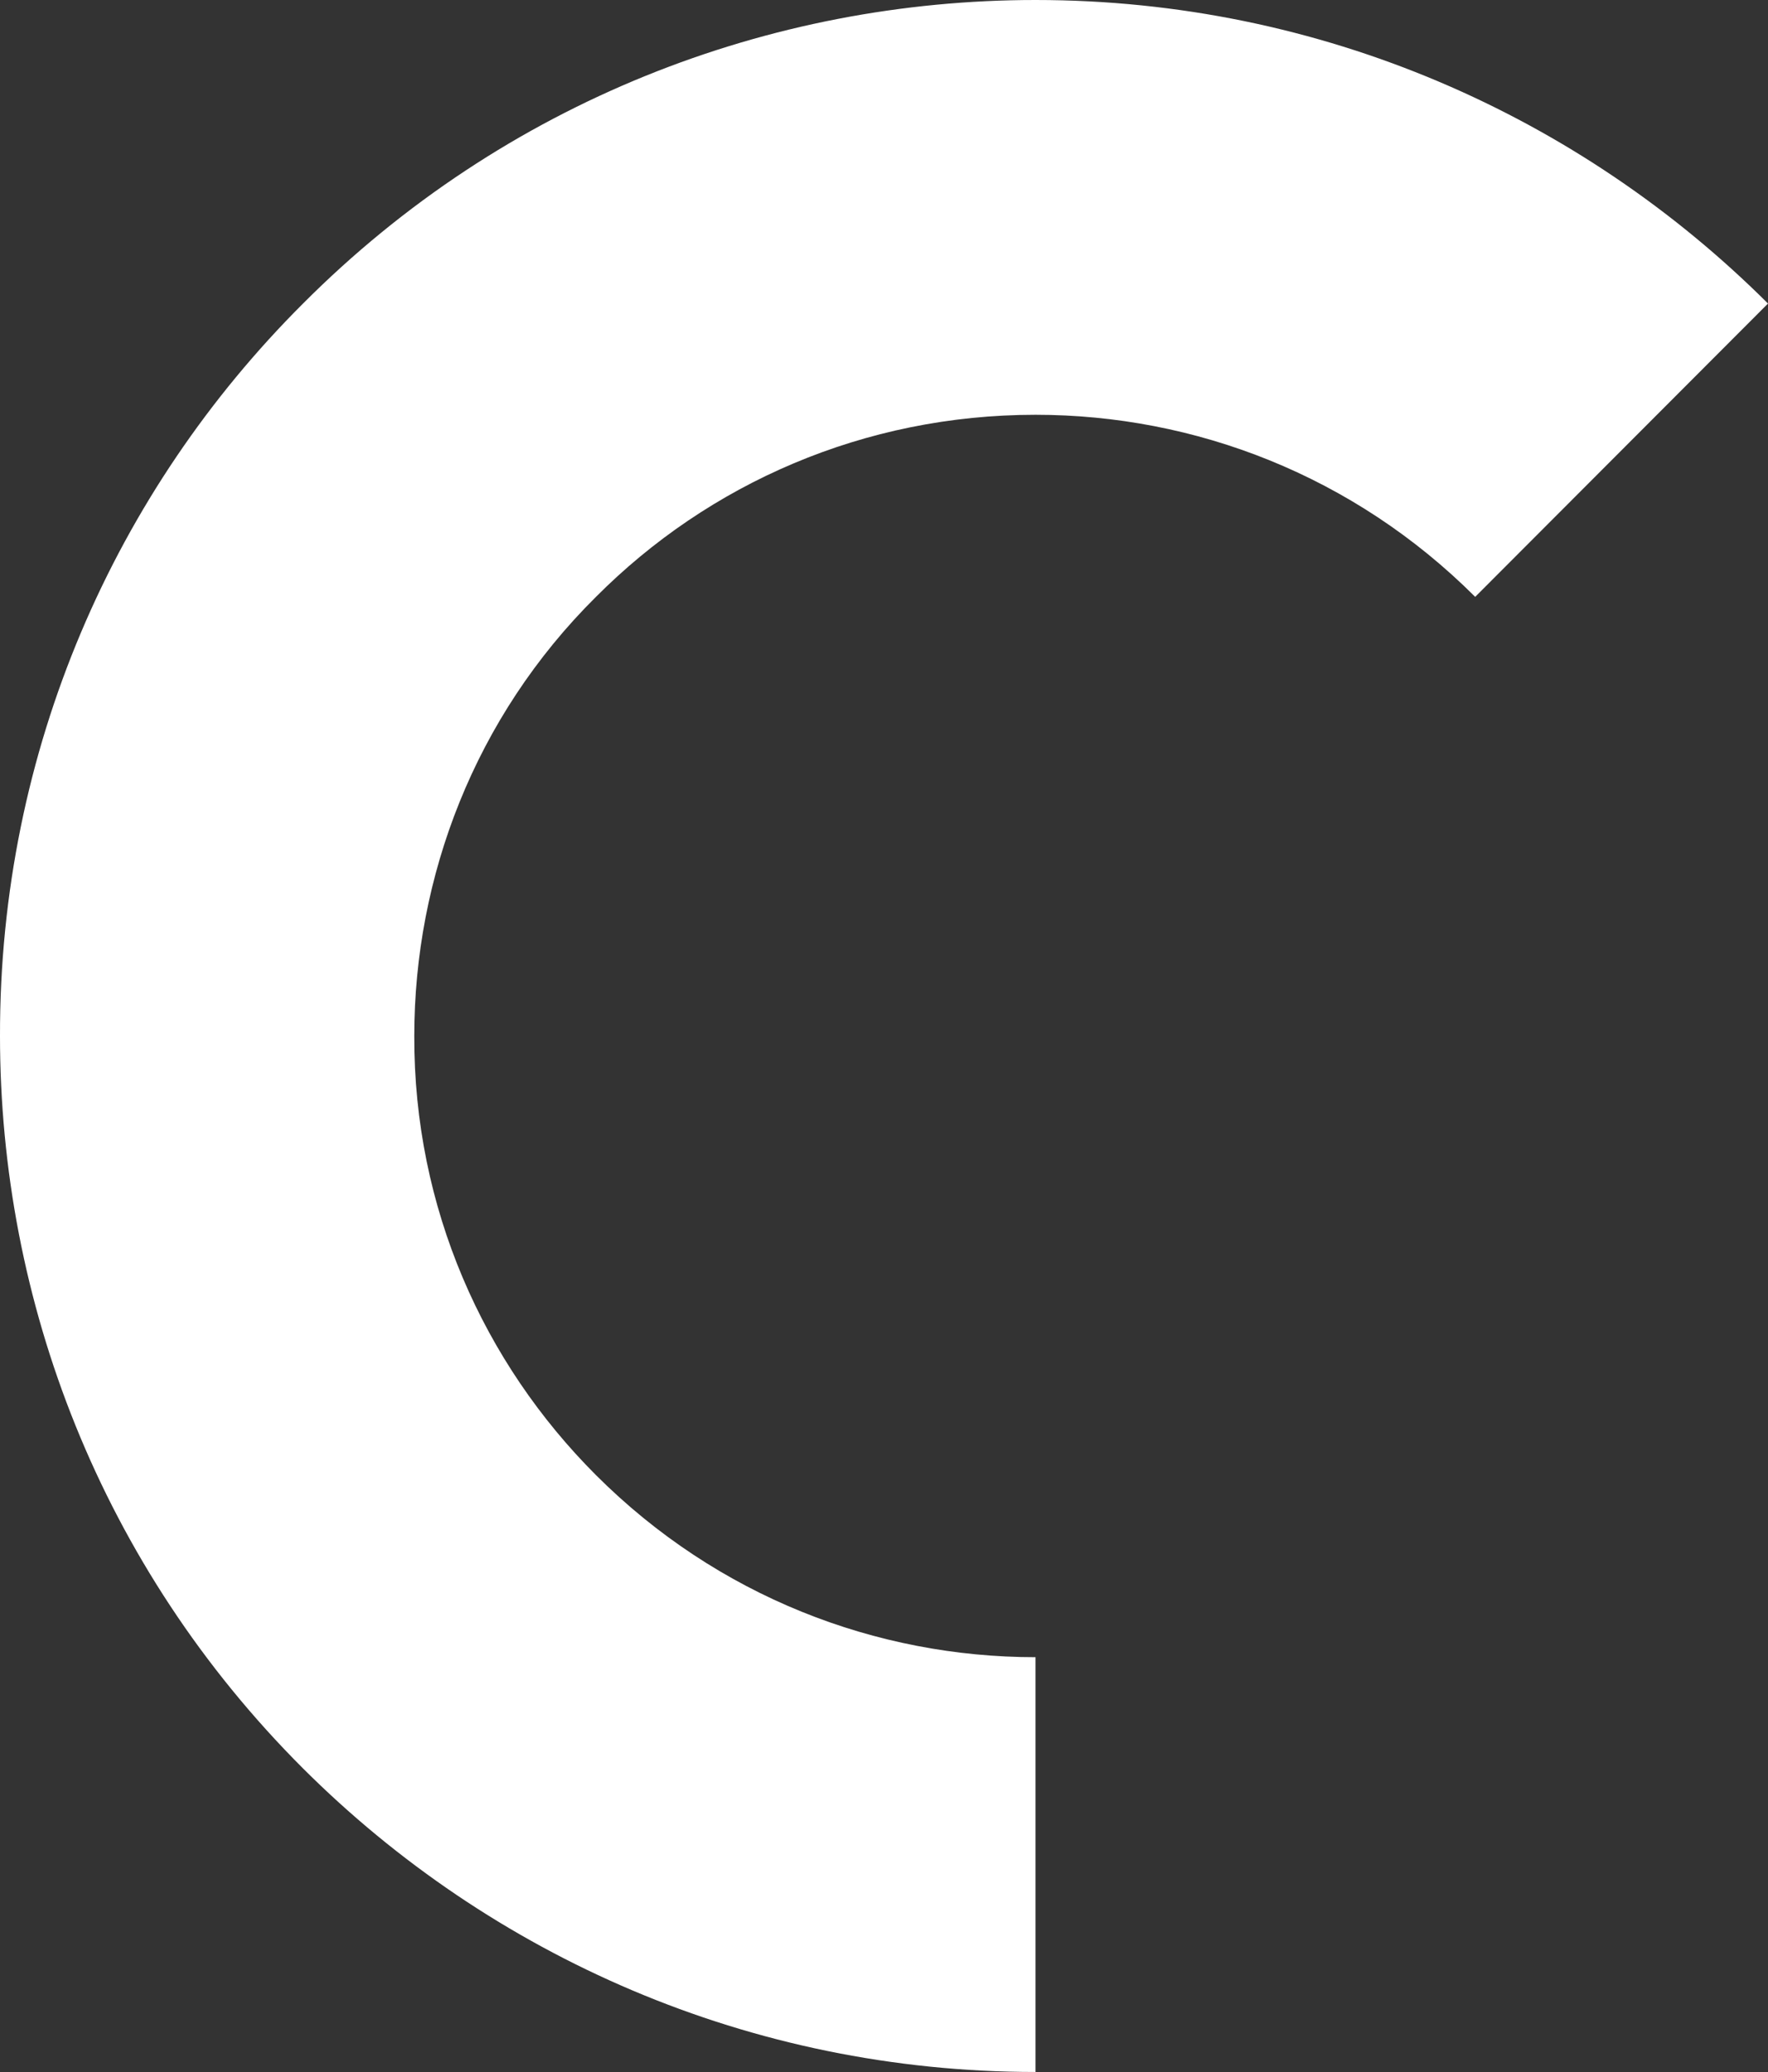 <svg width="13.652" height="16" viewBox="0 0 13.652 16" fill="none" xmlns="http://www.w3.org/2000/svg" xmlns:xlink="http://www.w3.org/1999/xlink">
	<rect x="0" y="0" width="13.652" height="16" fill="#333333" stroke="none"/>
	<desc>
			Created with Pixso.
	</desc>
	<defs/>
	<path id="Ellipse 12" d="M7.996 16C5.789 16 3.789 15.102 2.34 13.656C0.777 12.094 0 10.047 0 8C-0.004 5.789 0.891 3.789 2.34 2.344C3.898 0.781 5.949 0 7.996 0C10.203 0 12.203 0.898 13.652 2.344L11.391 4.609C10.453 3.672 9.227 3.203 7.996 3.203C6.672 3.203 5.473 3.734 4.602 4.609C3.664 5.539 3.199 6.773 3.199 8C3.195 9.328 3.734 10.523 4.602 11.391C5.539 12.328 6.766 12.797 7.996 12.797L7.996 16Z" fill="#FFFFFF" fill-opacity="1" fill-rule="evenodd"/>
</svg>
